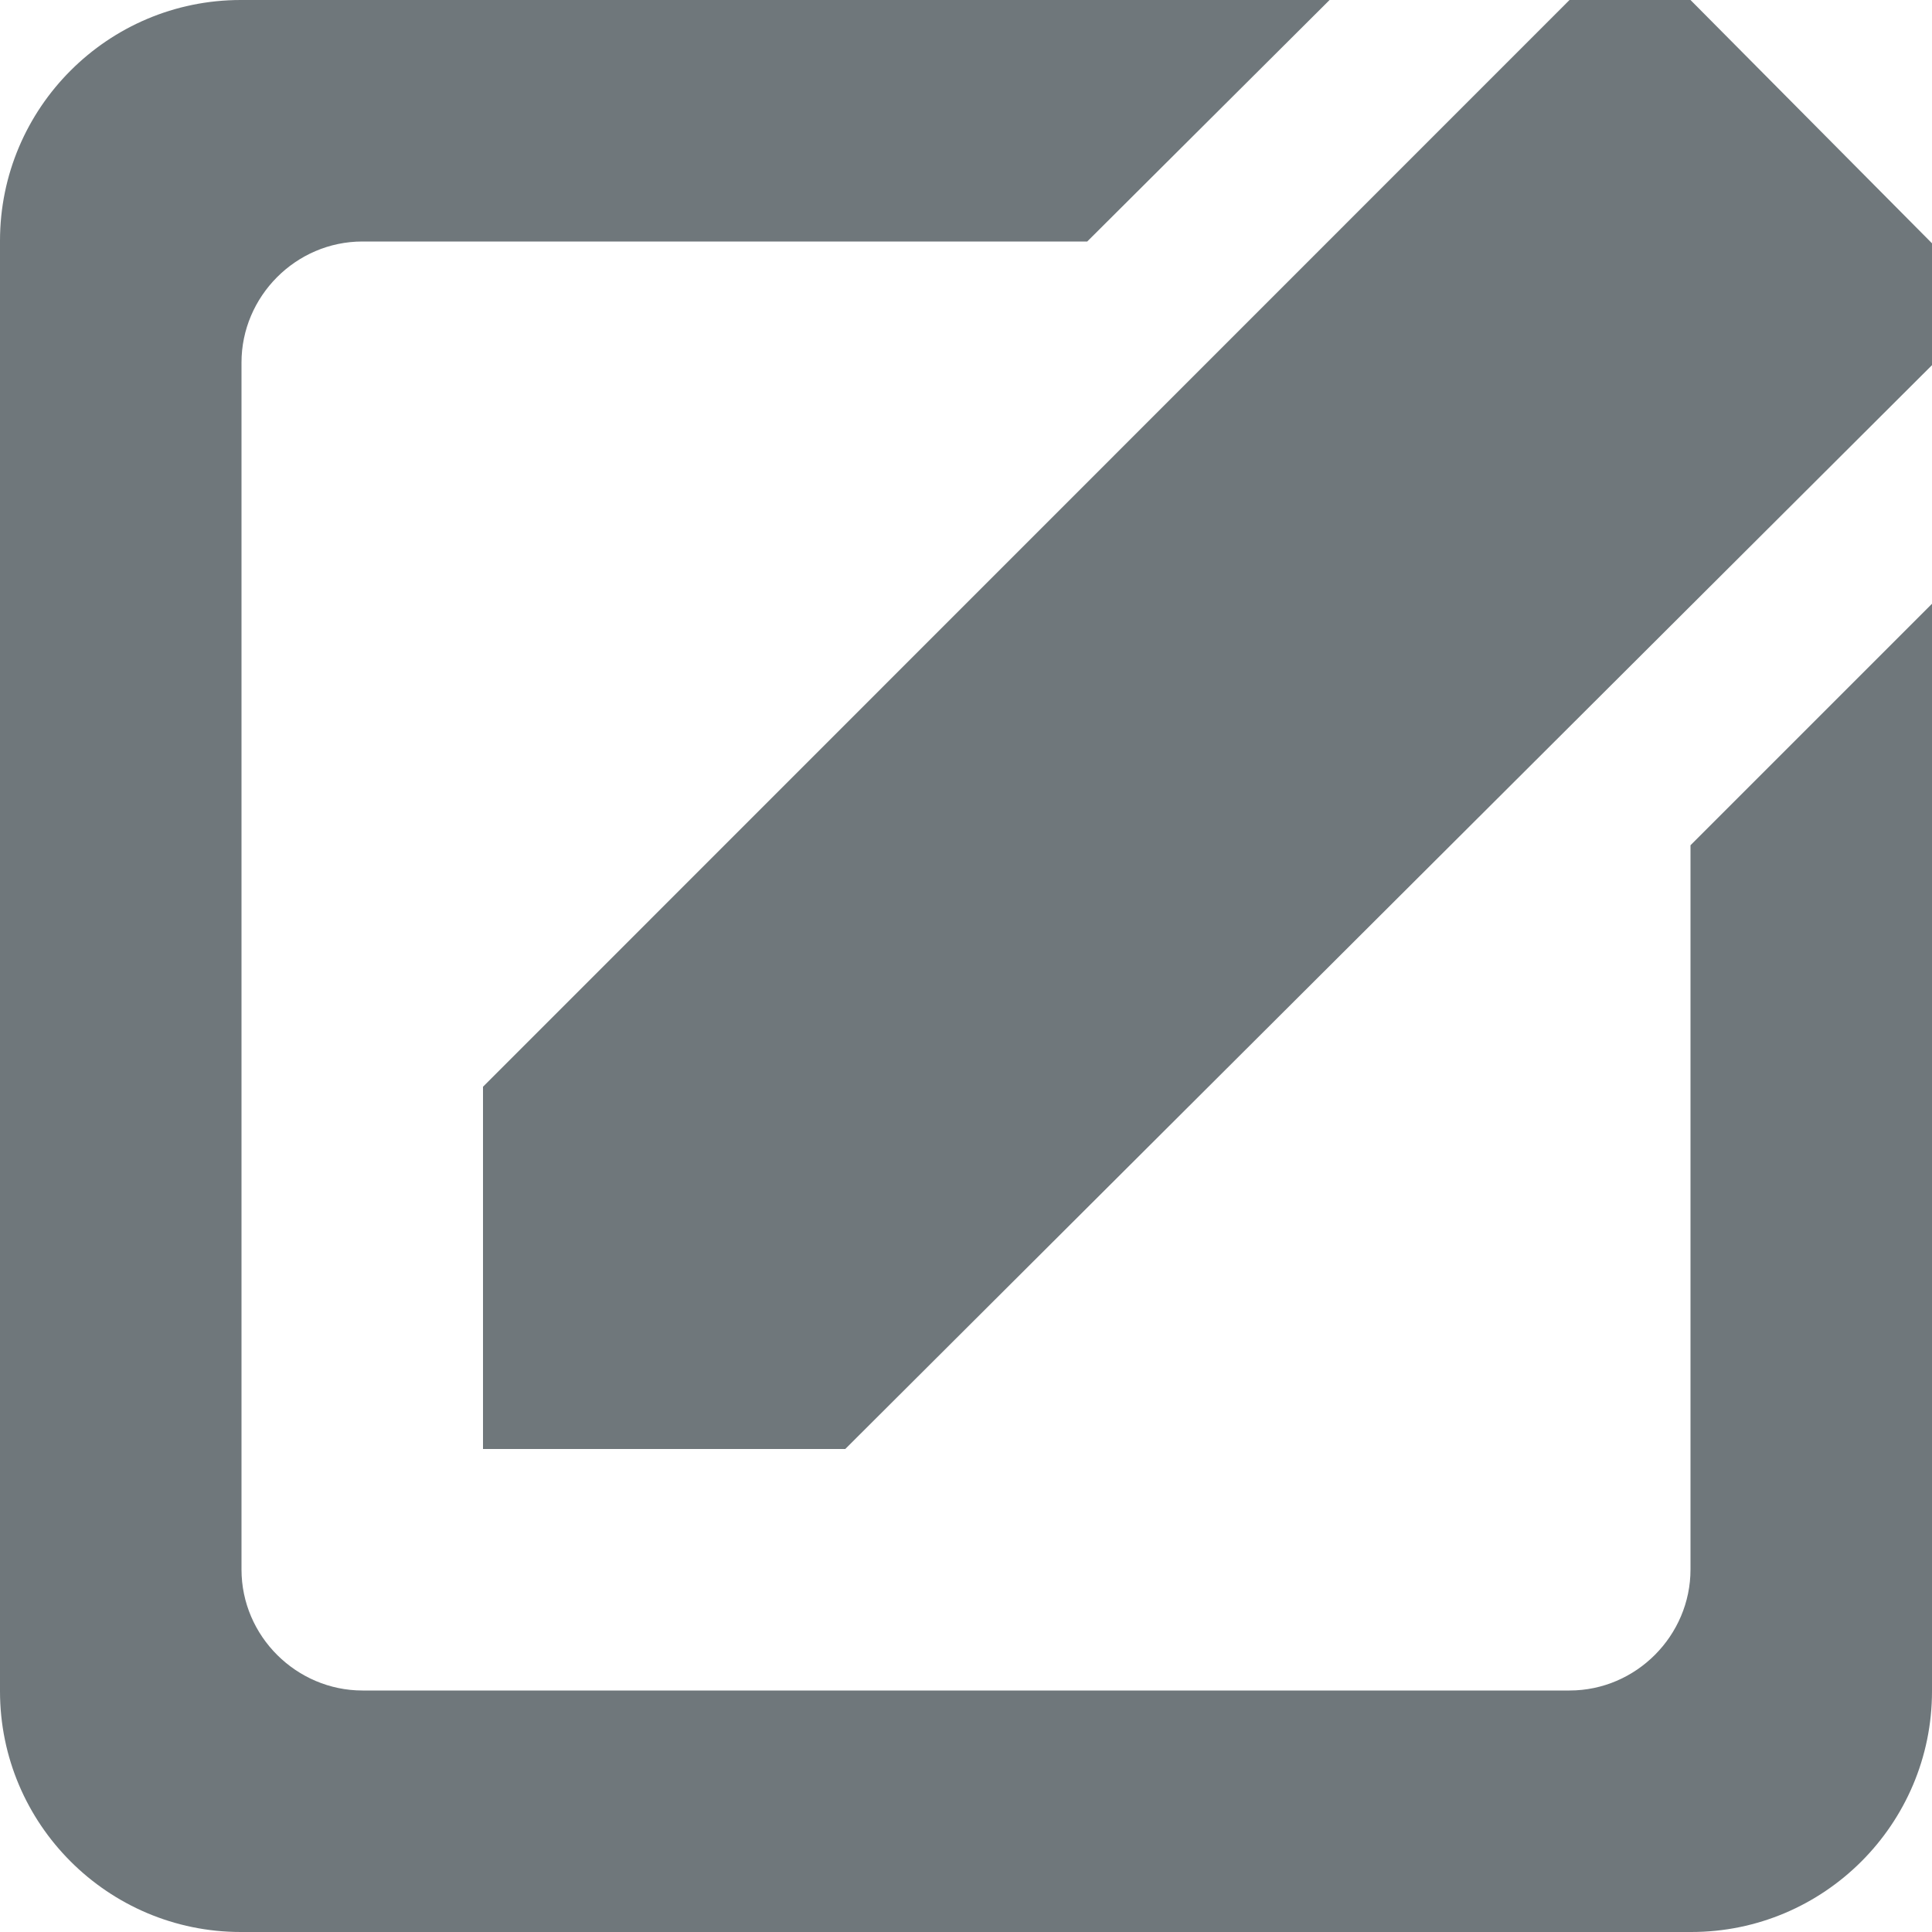 <?xml version="1.0" encoding="UTF-8" standalone="no"?>
<svg width="16px" height="16px" viewBox="0 0 16 16" version="1.1" xmlns="http://www.w3.org/2000/svg" xmlns:xlink="http://www.w3.org/1999/xlink" xmlns:sketch="http://www.bohemiancoding.com/sketch/ns">
    <!-- Generator: Sketch 3.0.3 (7891) - http://www.bohemiancoding.com/sketch -->
    <title>Edit_icon</title>
    <desc>Created with Sketch.</desc>
    <defs></defs>
    <g id="Page-1" stroke="none" stroke-width="1" fill="none" fill-rule="evenodd" sketch:type="MSPage">
        <g id="Edit_icon" sketch:type="MSArtboardGroup" fill="#6F777B">
            <path d="M16,3.497 L16,14.006 C16,15.105 15.107,16 14.006,16 L1.994,16 C0.895,16 0,15.107 0,14.006 L0,1.994 C0,0.895 0.893,0 1.994,0 L12.509,0 L11.011,0 L9.004,2 L3.002,2 C2.449,2 2,2.456 2,3.002 L2,12.998 C2,13.551 2.456,14 3.002,14 L12.998,14 C13.551,14 14,13.544 14,12.998 L14,7 L16,5 L16,3.497 L16,3.497 Z M12.998,0 L4,9 L4,12 L7,12 L16,3.024 L16,2.015 L14,0 L12.998,0 Z" id="edit_icon" sketch:type="MSShapeGroup"></path>
        </g>
    </g>
</svg>